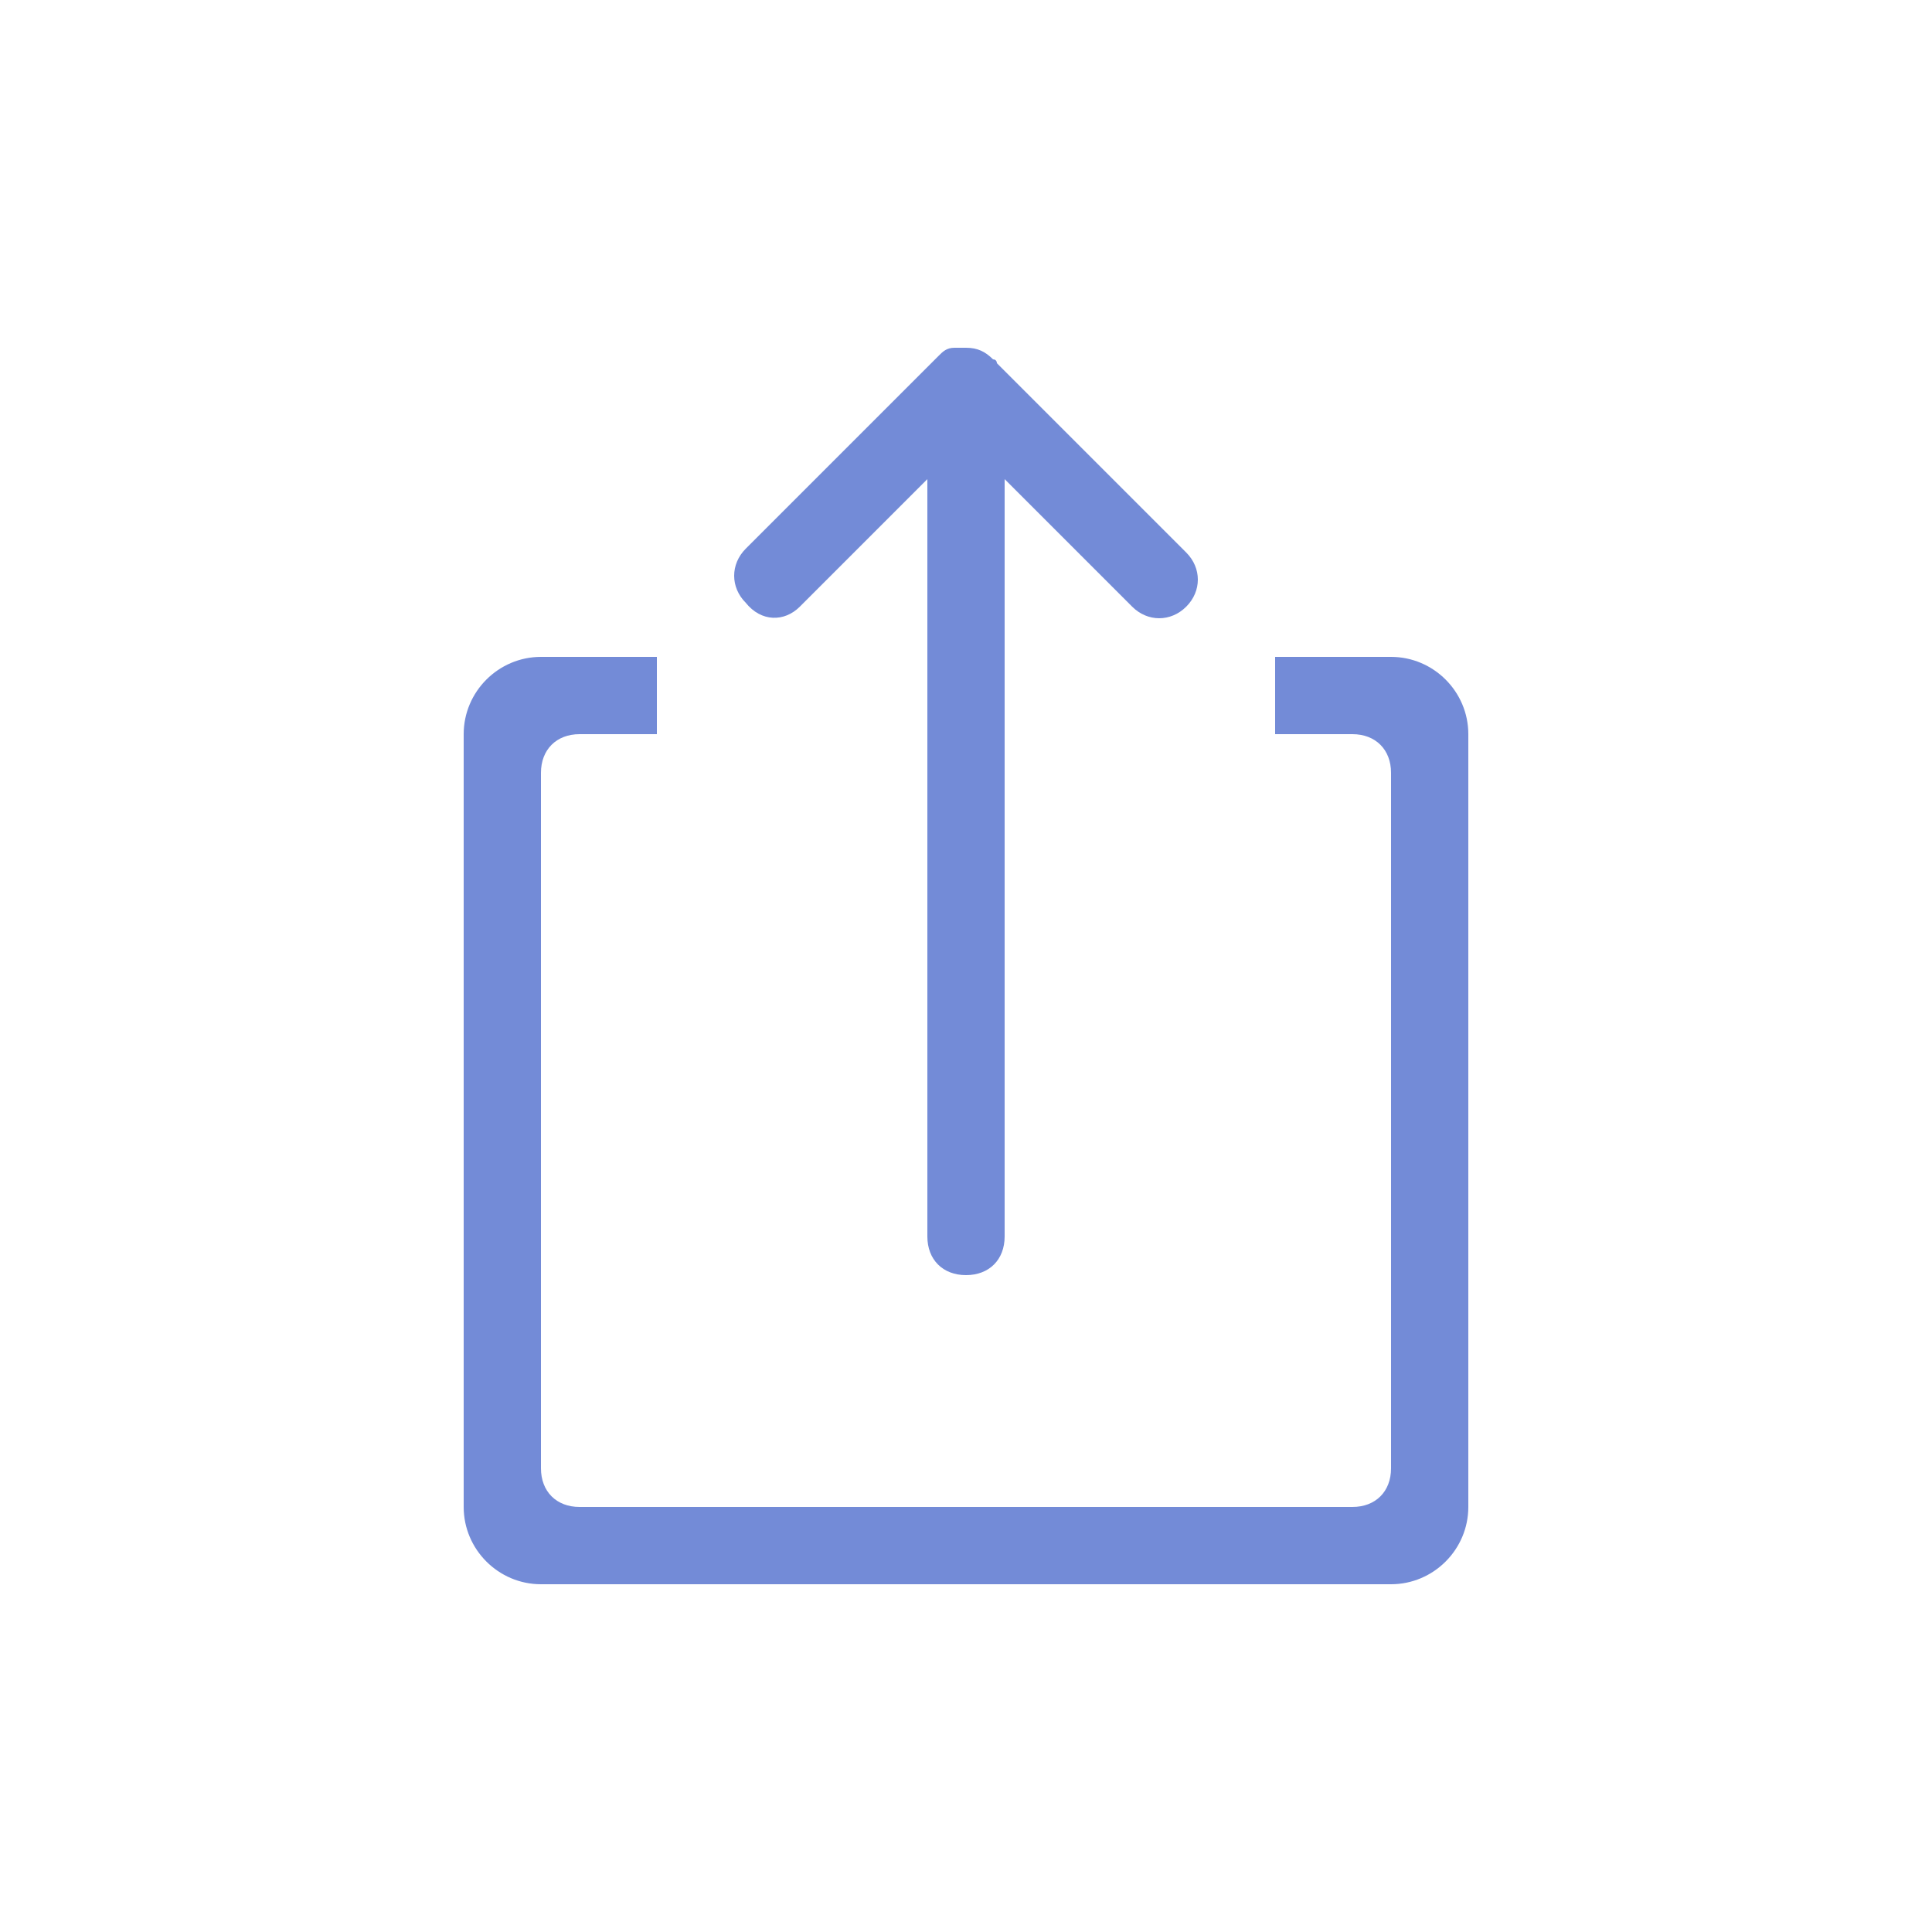 <?xml version="1.0" encoding="utf-8"?>
<!-- Generator: Adobe Illustrator 17.1.0, SVG Export Plug-In . SVG Version: 6.00 Build 0)  -->
<!DOCTYPE svg PUBLIC "-//W3C//DTD SVG 1.1//EN" "http://www.w3.org/Graphics/SVG/1.1/DTD/svg11.dtd">
<svg version="1.1" id="Layer_1" xmlns="http://www.w3.org/2000/svg" xmlns:xlink="http://www.w3.org/1999/xlink" x="0px" y="0px"
	 viewBox="0 0 50 50" enable-background="new 0 0 50 50" xml:space="preserve">
<g id="interface_-_open_outgoing_link">
	<g>
		<path fill-rule="evenodd" clip-rule="evenodd" fill="#738BD7" d="M20.7,15.7l3.3-3.3V32c0,0.6,0.4,1,1,1c0.6,0,1-0.4,1-1V12.4
			l3.3,3.3c0.4,0.4,1,0.4,1.4,0c0.4-0.4,0.4-1,0-1.4l-4.9-4.9c0,0,0-0.1-0.1-0.1C25.5,9.1,25.3,9,25,9c0,0,0,0,0,0c0,0,0,0,0,0
			c0,0,0,0-0.1,0c-0.1,0-0.1,0-0.2,0c-0.2,0-0.3,0.1-0.4,0.2c0,0-0.1,0.1-0.1,0.1l-4.9,4.9c-0.4,0.4-0.4,1,0,1.4
			C19.7,16.1,20.3,16.1,20.7,15.7z M36,17h-3v2h2c0.6,0,1,0.4,1,1v18c0,0.6-0.4,1-1,1H15c-0.6,0-1-0.4-1-1V20c0-0.6,0.4-1,1-1h2v-2
			h-3c-1.1,0-2,0.9-2,2v20c0,1.1,0.9,2,2,2h22c1.1,0,2-0.9,2-2V19C38,17.9,37.1,17,36,17z"/>
	</g>
</g>
</svg>
